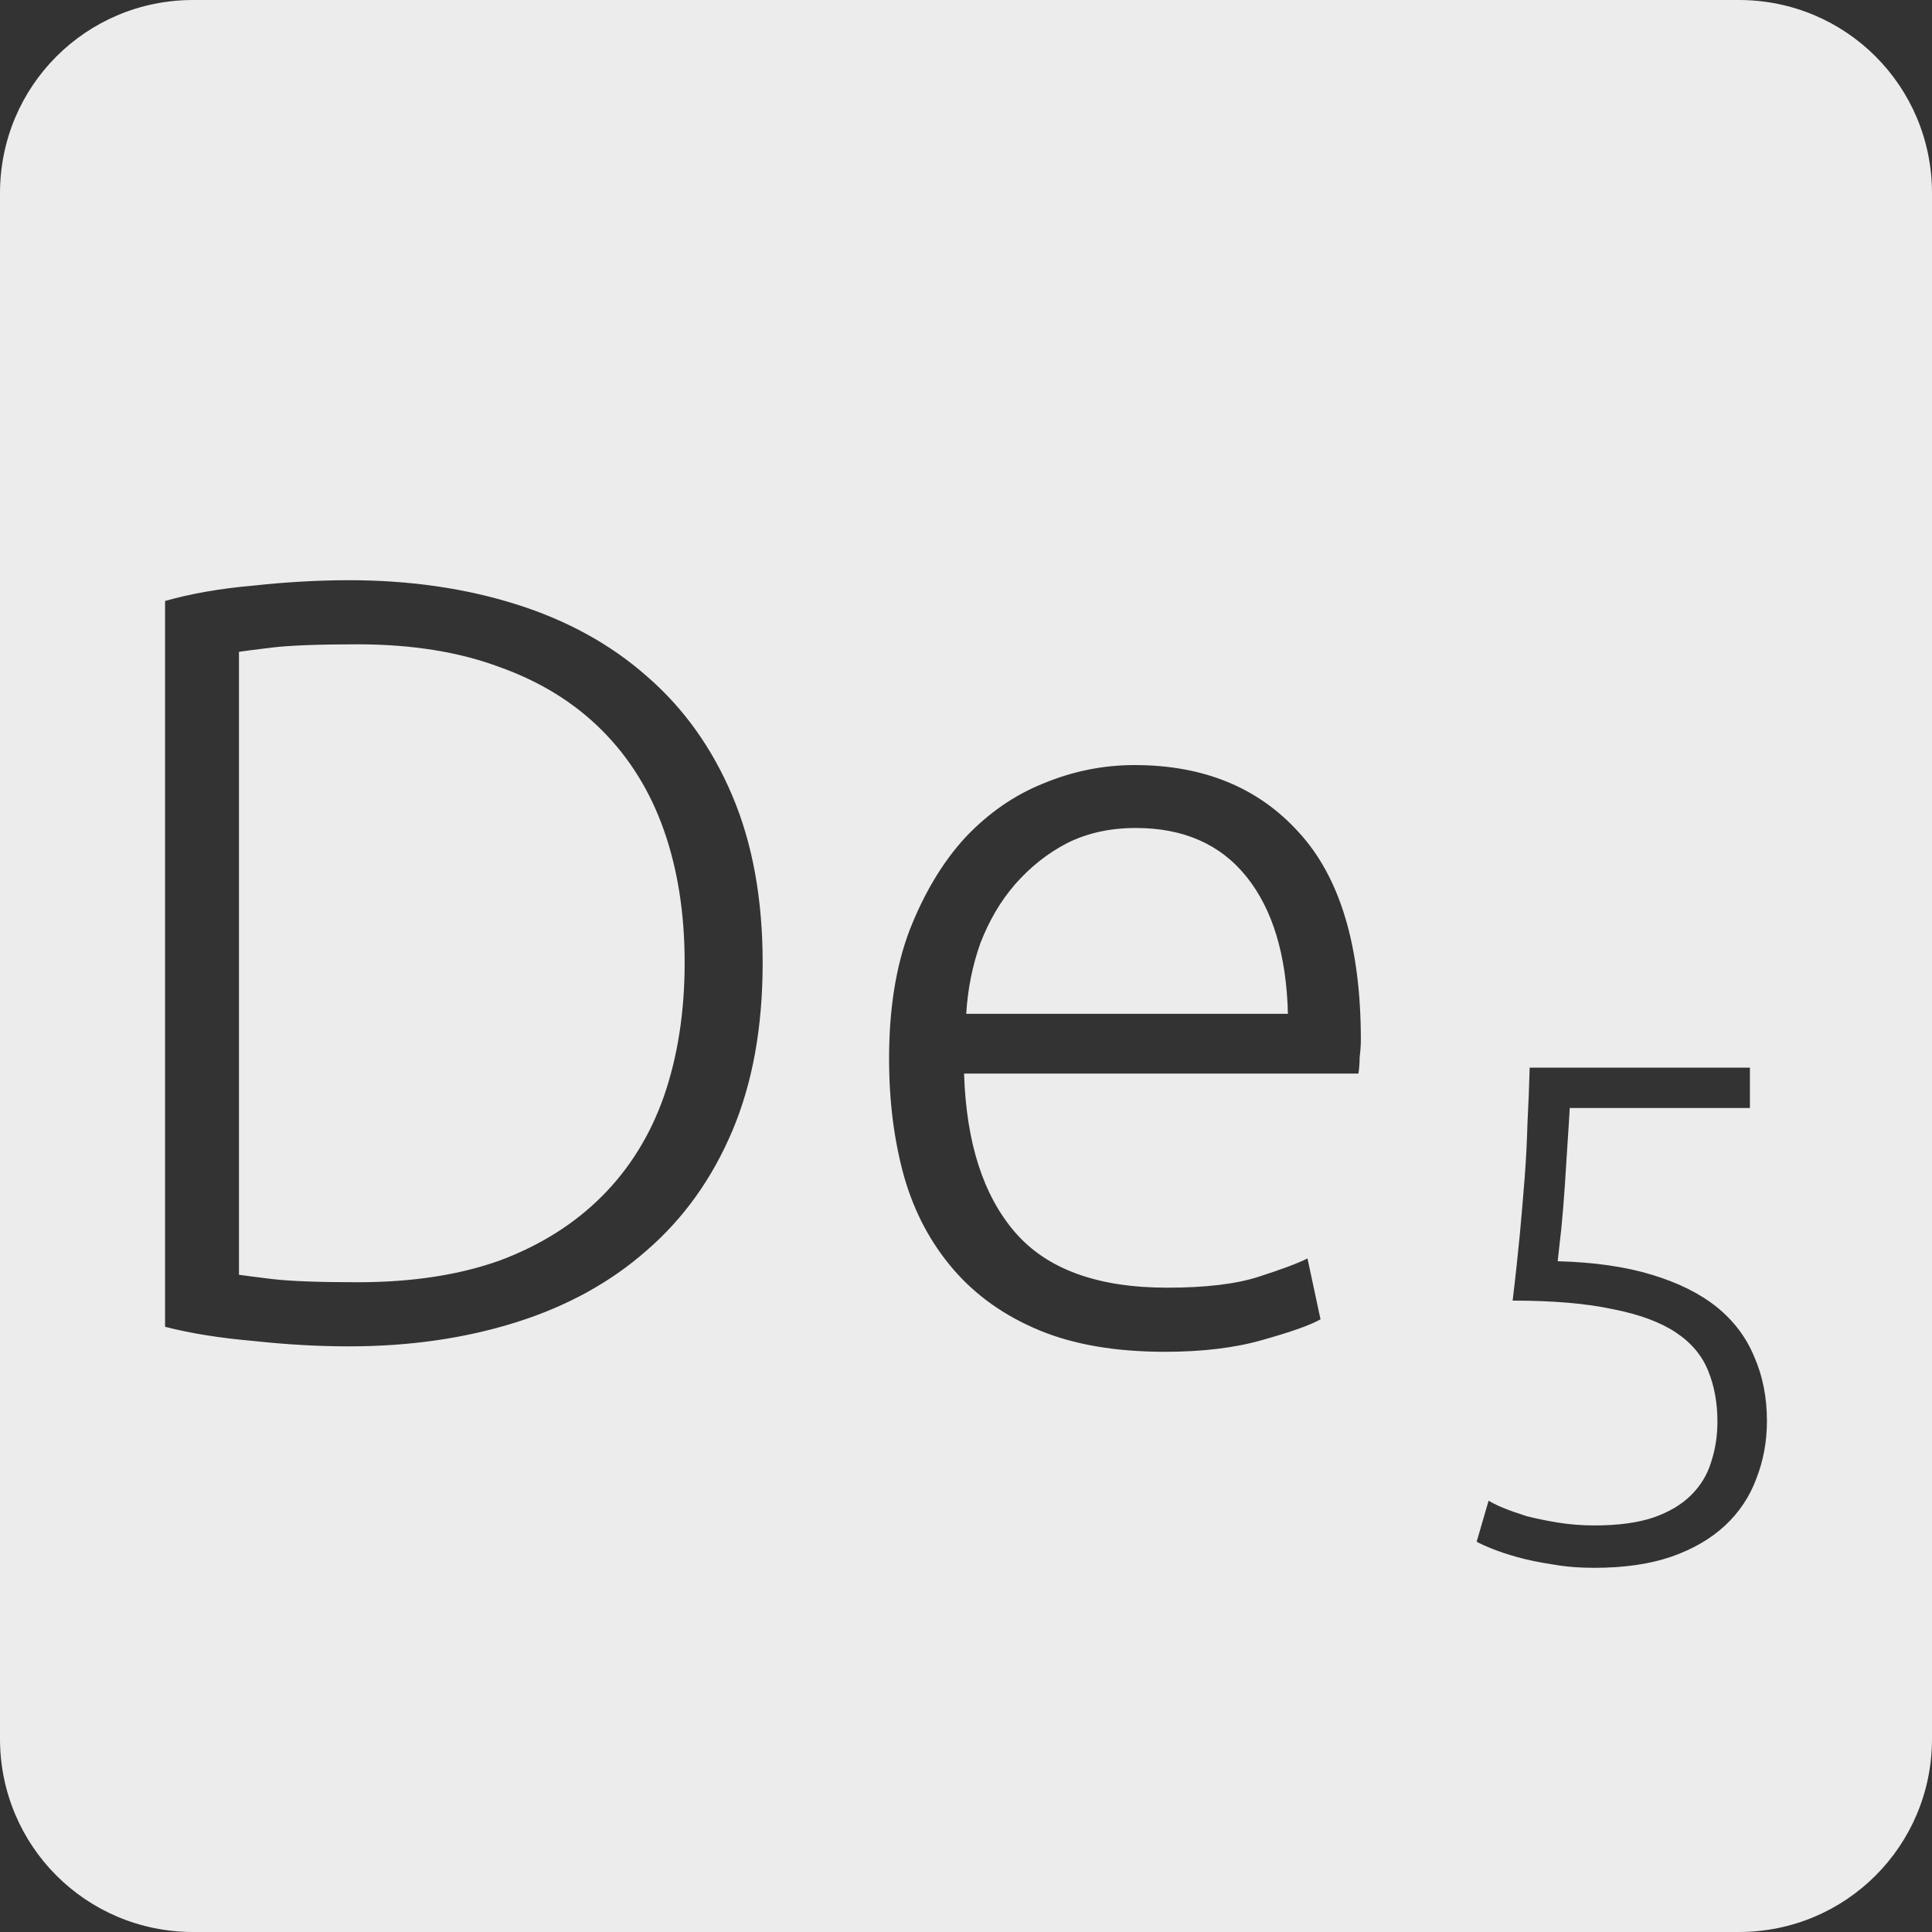 <?xml version="1.0" encoding="UTF-8" standalone="no"?>
<svg
   xmlns:dc="http://purl.org/dc/elements/1.1/"
   xmlns:cc="http://creativecommons.org/ns#"
   xmlns:rdf="http://www.w3.org/1999/02/22-rdf-syntax-ns#"
   xmlns:svg="http://www.w3.org/2000/svg"
   xmlns="http://www.w3.org/2000/svg"
   xmlns:sodipodi="http://sodipodi.sourceforge.net/DTD/sodipodi-0.dtd"
   xmlns:inkscape="http://www.inkscape.org/namespaces/inkscape"
   viewBox="0 0 16 16"
   id="svg2"
   version="1.1"
   inkscape:version="0.91 r13725"
   sodipodi:docname="indicator-keyboard-De-5.svg">
  <rect x="0" y="0" width="16" height="16" fill="#333333" stroke="none"/>
  <defs
     id="defs12" />
  <sodipodi:namedview
     pagecolor="#ffffff"
     bordercolor="#666666"
     borderopacity="1"
     objecttolerance="10"
     gridtolerance="10"
     guidetolerance="10"
     inkscape:pageopacity="0"
     inkscape:pageshadow="2"
     inkscape:window-width="459"
     inkscape:window-height="369"
     id="namedview10"
     showgrid="false"
     inkscape:zoom="14.75"
     inkscape:cx="8"
     inkscape:cy="8"
     inkscape:window-x="65"
     inkscape:window-y="24"
     inkscape:window-maximized="0"
     inkscape:current-layer="svg2" />
  <path
     style="fill:#ececec;fill-opacity:1"
     d="M 1.6 0 C 0.713 2.9605947e-16 0 0.713 0 1.6 L 0 14.4 C 2.9605947e-16 15.287 0.713 16 1.6 16 L 14.4 16 C 15.287 16 16 15.287 16 14.4 L 16 1.6 C 16 0.713 15.287 0 14.4 0 L 1.6 0 z M 2.889 4.805 C 3.393 4.805 3.853 4.872 4.273 5.004 C 4.693 5.136 5.054 5.334 5.354 5.598 C 5.66 5.862 5.896 6.192 6.064 6.588 C 6.232 6.984 6.316 7.445 6.316 7.973 C 6.316 8.507 6.232 8.971 6.064 9.367 C 5.896 9.763 5.66 10.093 5.354 10.357 C 5.054 10.621 4.693 10.819 4.273 10.951 C 3.853 11.083 3.393 11.15 2.889 11.15 C 2.637 11.15 2.372 11.135 2.096 11.105 C 1.82 11.081 1.577 11.042 1.367 10.988 L 1.367 4.977 C 1.577 4.917 1.82 4.874 2.096 4.85 C 2.372 4.82 2.637 4.805 2.889 4.805 z M 2.961 5.336 C 2.637 5.336 2.4 5.345 2.25 5.363 C 2.106 5.381 2.015 5.392 1.979 5.398 L 1.979 10.557 C 2.015 10.563 2.106 10.574 2.25 10.592 C 2.4 10.61 2.637 10.619 2.961 10.619 C 3.411 10.619 3.803 10.559 4.139 10.439 C 4.475 10.313 4.756 10.136 4.984 9.908 C 5.212 9.68 5.384 9.404 5.498 9.08 C 5.612 8.75 5.67 8.381 5.67 7.973 C 5.67 7.565 5.612 7.199 5.498 6.875 C 5.384 6.551 5.212 6.275 4.984 6.047 C 4.756 5.819 4.475 5.645 4.139 5.525 C 3.803 5.399 3.411 5.336 2.961 5.336 z M 9.396 6.336 C 9.966 6.336 10.42 6.521 10.756 6.893 C 11.098 7.265 11.27 7.837 11.27 8.611 C 11.27 8.659 11.266 8.708 11.26 8.756 C 11.26 8.804 11.256 8.849 11.25 8.891 L 7.984 8.891 C 8.002 9.461 8.142 9.899 8.406 10.205 C 8.67 10.511 9.09 10.664 9.666 10.664 C 9.984 10.664 10.236 10.634 10.422 10.574 C 10.608 10.514 10.744 10.464 10.828 10.422 L 10.936 10.926 C 10.852 10.974 10.693 11.03 10.459 11.096 C 10.231 11.162 9.96 11.195 9.648 11.195 C 9.24 11.195 8.893 11.136 8.605 11.016 C 8.317 10.896 8.081 10.728 7.895 10.512 C 7.709 10.296 7.572 10.04 7.488 9.746 C 7.404 9.446 7.363 9.12 7.363 8.766 C 7.363 8.358 7.419 8.003 7.533 7.703 C 7.653 7.397 7.806 7.141 7.992 6.938 C 8.184 6.734 8.401 6.584 8.641 6.488 C 8.887 6.386 9.138 6.336 9.396 6.336 z M 9.406 6.857 C 9.196 6.857 9.006 6.898 8.838 6.982 C 8.676 7.066 8.532 7.18 8.406 7.324 C 8.286 7.462 8.191 7.625 8.119 7.811 C 8.053 7.997 8.014 8.192 8.002 8.396 L 10.666 8.396 C 10.654 7.91 10.54 7.532 10.324 7.262 C 10.108 6.992 9.802 6.857 9.406 6.857 z M 12.668 8.842 L 14.492 8.842 L 14.492 9.176 L 13 9.176 C 12.996 9.25 12.99 9.346 12.982 9.463 C 12.975 9.58 12.967 9.699 12.959 9.824 C 12.951 9.945 12.941 10.063 12.93 10.176 C 12.918 10.289 12.908 10.379 12.9 10.445 C 13.201 10.453 13.461 10.49 13.68 10.557 C 13.898 10.623 14.076 10.711 14.217 10.824 C 14.357 10.937 14.461 11.074 14.527 11.234 C 14.598 11.394 14.633 11.573 14.633 11.768 C 14.633 11.939 14.603 12.098 14.545 12.246 C 14.49 12.394 14.404 12.524 14.287 12.633 C 14.17 12.742 14.023 12.828 13.844 12.891 C 13.664 12.953 13.451 12.984 13.205 12.984 C 13.08 12.984 12.963 12.975 12.854 12.955 C 12.748 12.939 12.654 12.92 12.568 12.896 C 12.486 12.873 12.416 12.85 12.357 12.826 C 12.299 12.803 12.256 12.783 12.229 12.768 L 12.328 12.428 C 12.352 12.443 12.391 12.463 12.445 12.486 C 12.504 12.51 12.57 12.533 12.645 12.557 C 12.723 12.576 12.807 12.594 12.9 12.609 C 12.998 12.625 13.1 12.633 13.205 12.633 C 13.4 12.633 13.563 12.611 13.691 12.568 C 13.824 12.522 13.928 12.459 14.006 12.381 C 14.084 12.303 14.139 12.213 14.17 12.111 C 14.205 12.006 14.223 11.894 14.223 11.773 C 14.223 11.617 14.197 11.476 14.146 11.352 C 14.096 11.227 14.008 11.121 13.879 11.035 C 13.75 10.949 13.576 10.885 13.357 10.842 C 13.139 10.795 12.863 10.771 12.527 10.771 C 12.551 10.573 12.57 10.392 12.586 10.229 C 12.602 10.061 12.615 9.9 12.627 9.748 C 12.639 9.592 12.646 9.443 12.65 9.299 C 12.658 9.151 12.664 8.998 12.668 8.842 z "
     id="path4" />
</svg>
